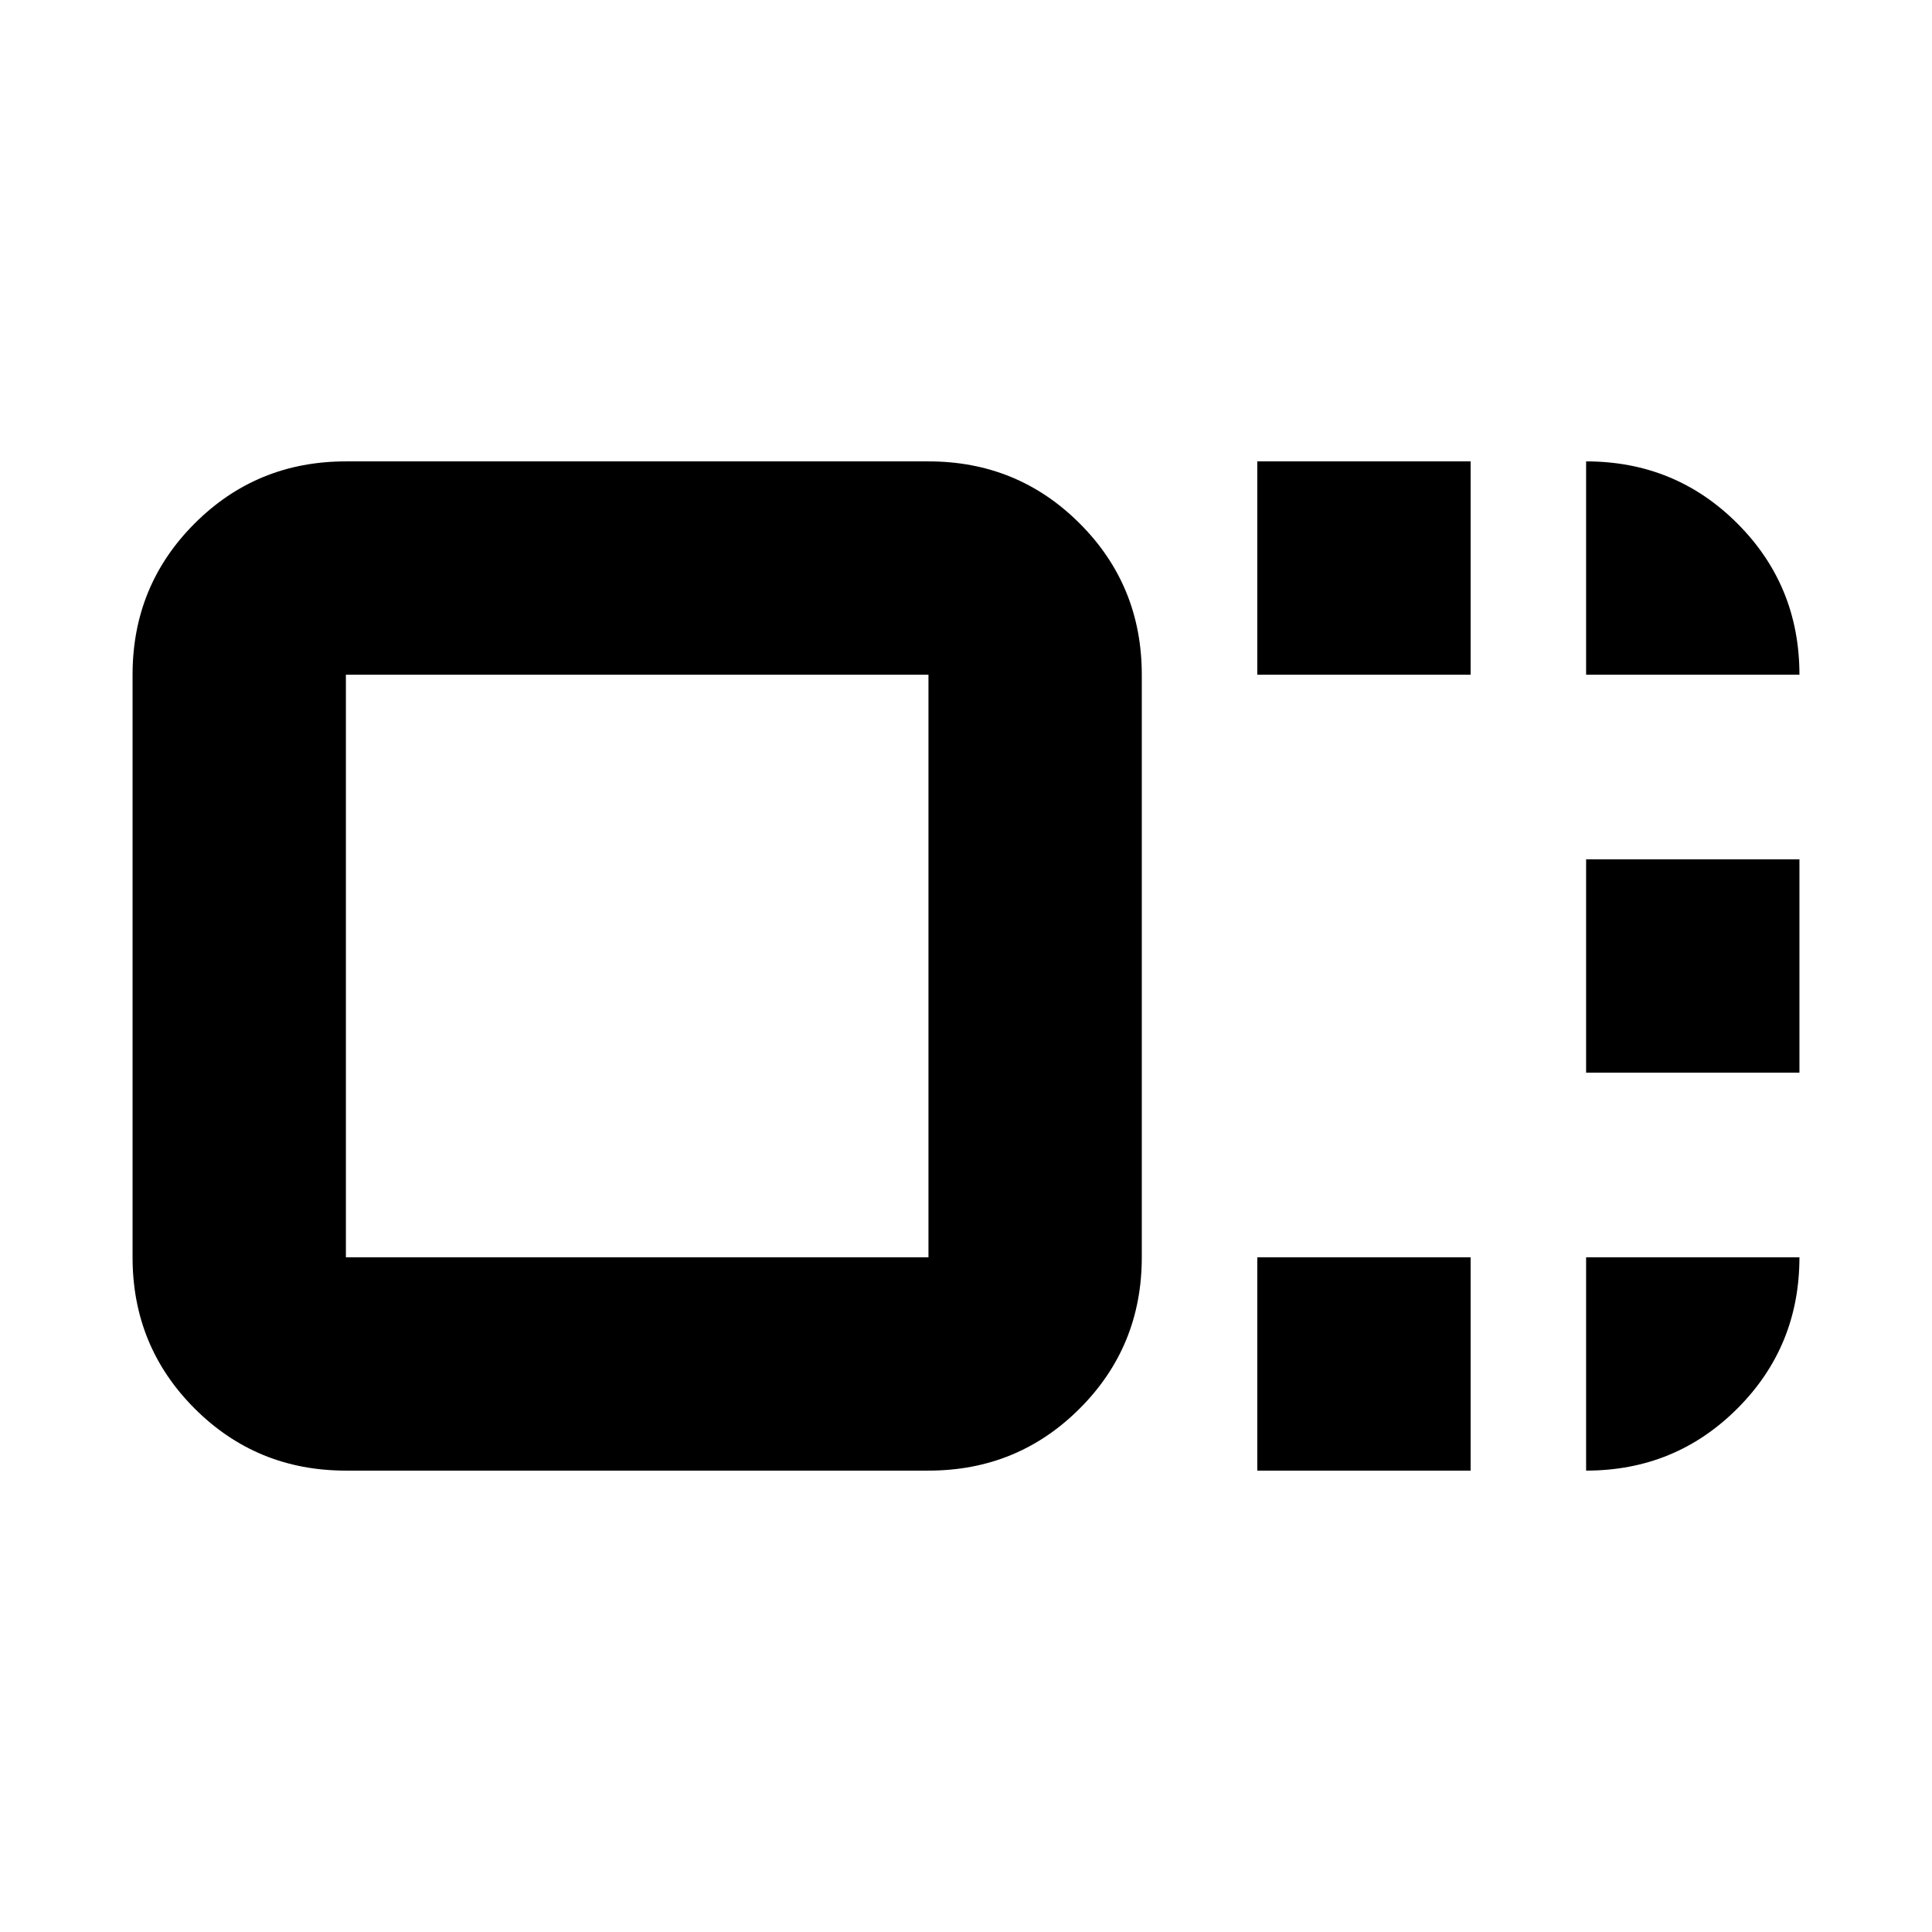 <svg xmlns="http://www.w3.org/2000/svg" height="24" viewBox="0 96 960 960" width="24"><path d="M567.348 720.738q0 44.305-30.848 75.153-30.848 30.849-75.153 30.849H171.87q-44.305 0-75.153-30.849-30.848-30.848-30.848-75.153V431.262q0-44.305 30.848-75.153 30.848-30.849 75.153-30.849h289.477q44.305 0 75.153 30.849 30.848 30.848 30.848 75.153v289.476Zm-106.001 0V431.262H171.87v289.476h289.477Zm163.391-289.476V325.26H730.74v106.002H624.738Zm0 395.478V720.738H730.74V826.74H624.738ZM788.13 629.001V522.999h106.001v106.002H788.13ZM316.609 576ZM788.13 431.262V325.26q44.305 0 75.153 30.849 30.848 30.848 30.848 75.153H788.13Zm0 289.476h106.001q0 44.305-30.848 75.153-30.848 30.849-75.153 30.849V720.738Z"/></svg>
